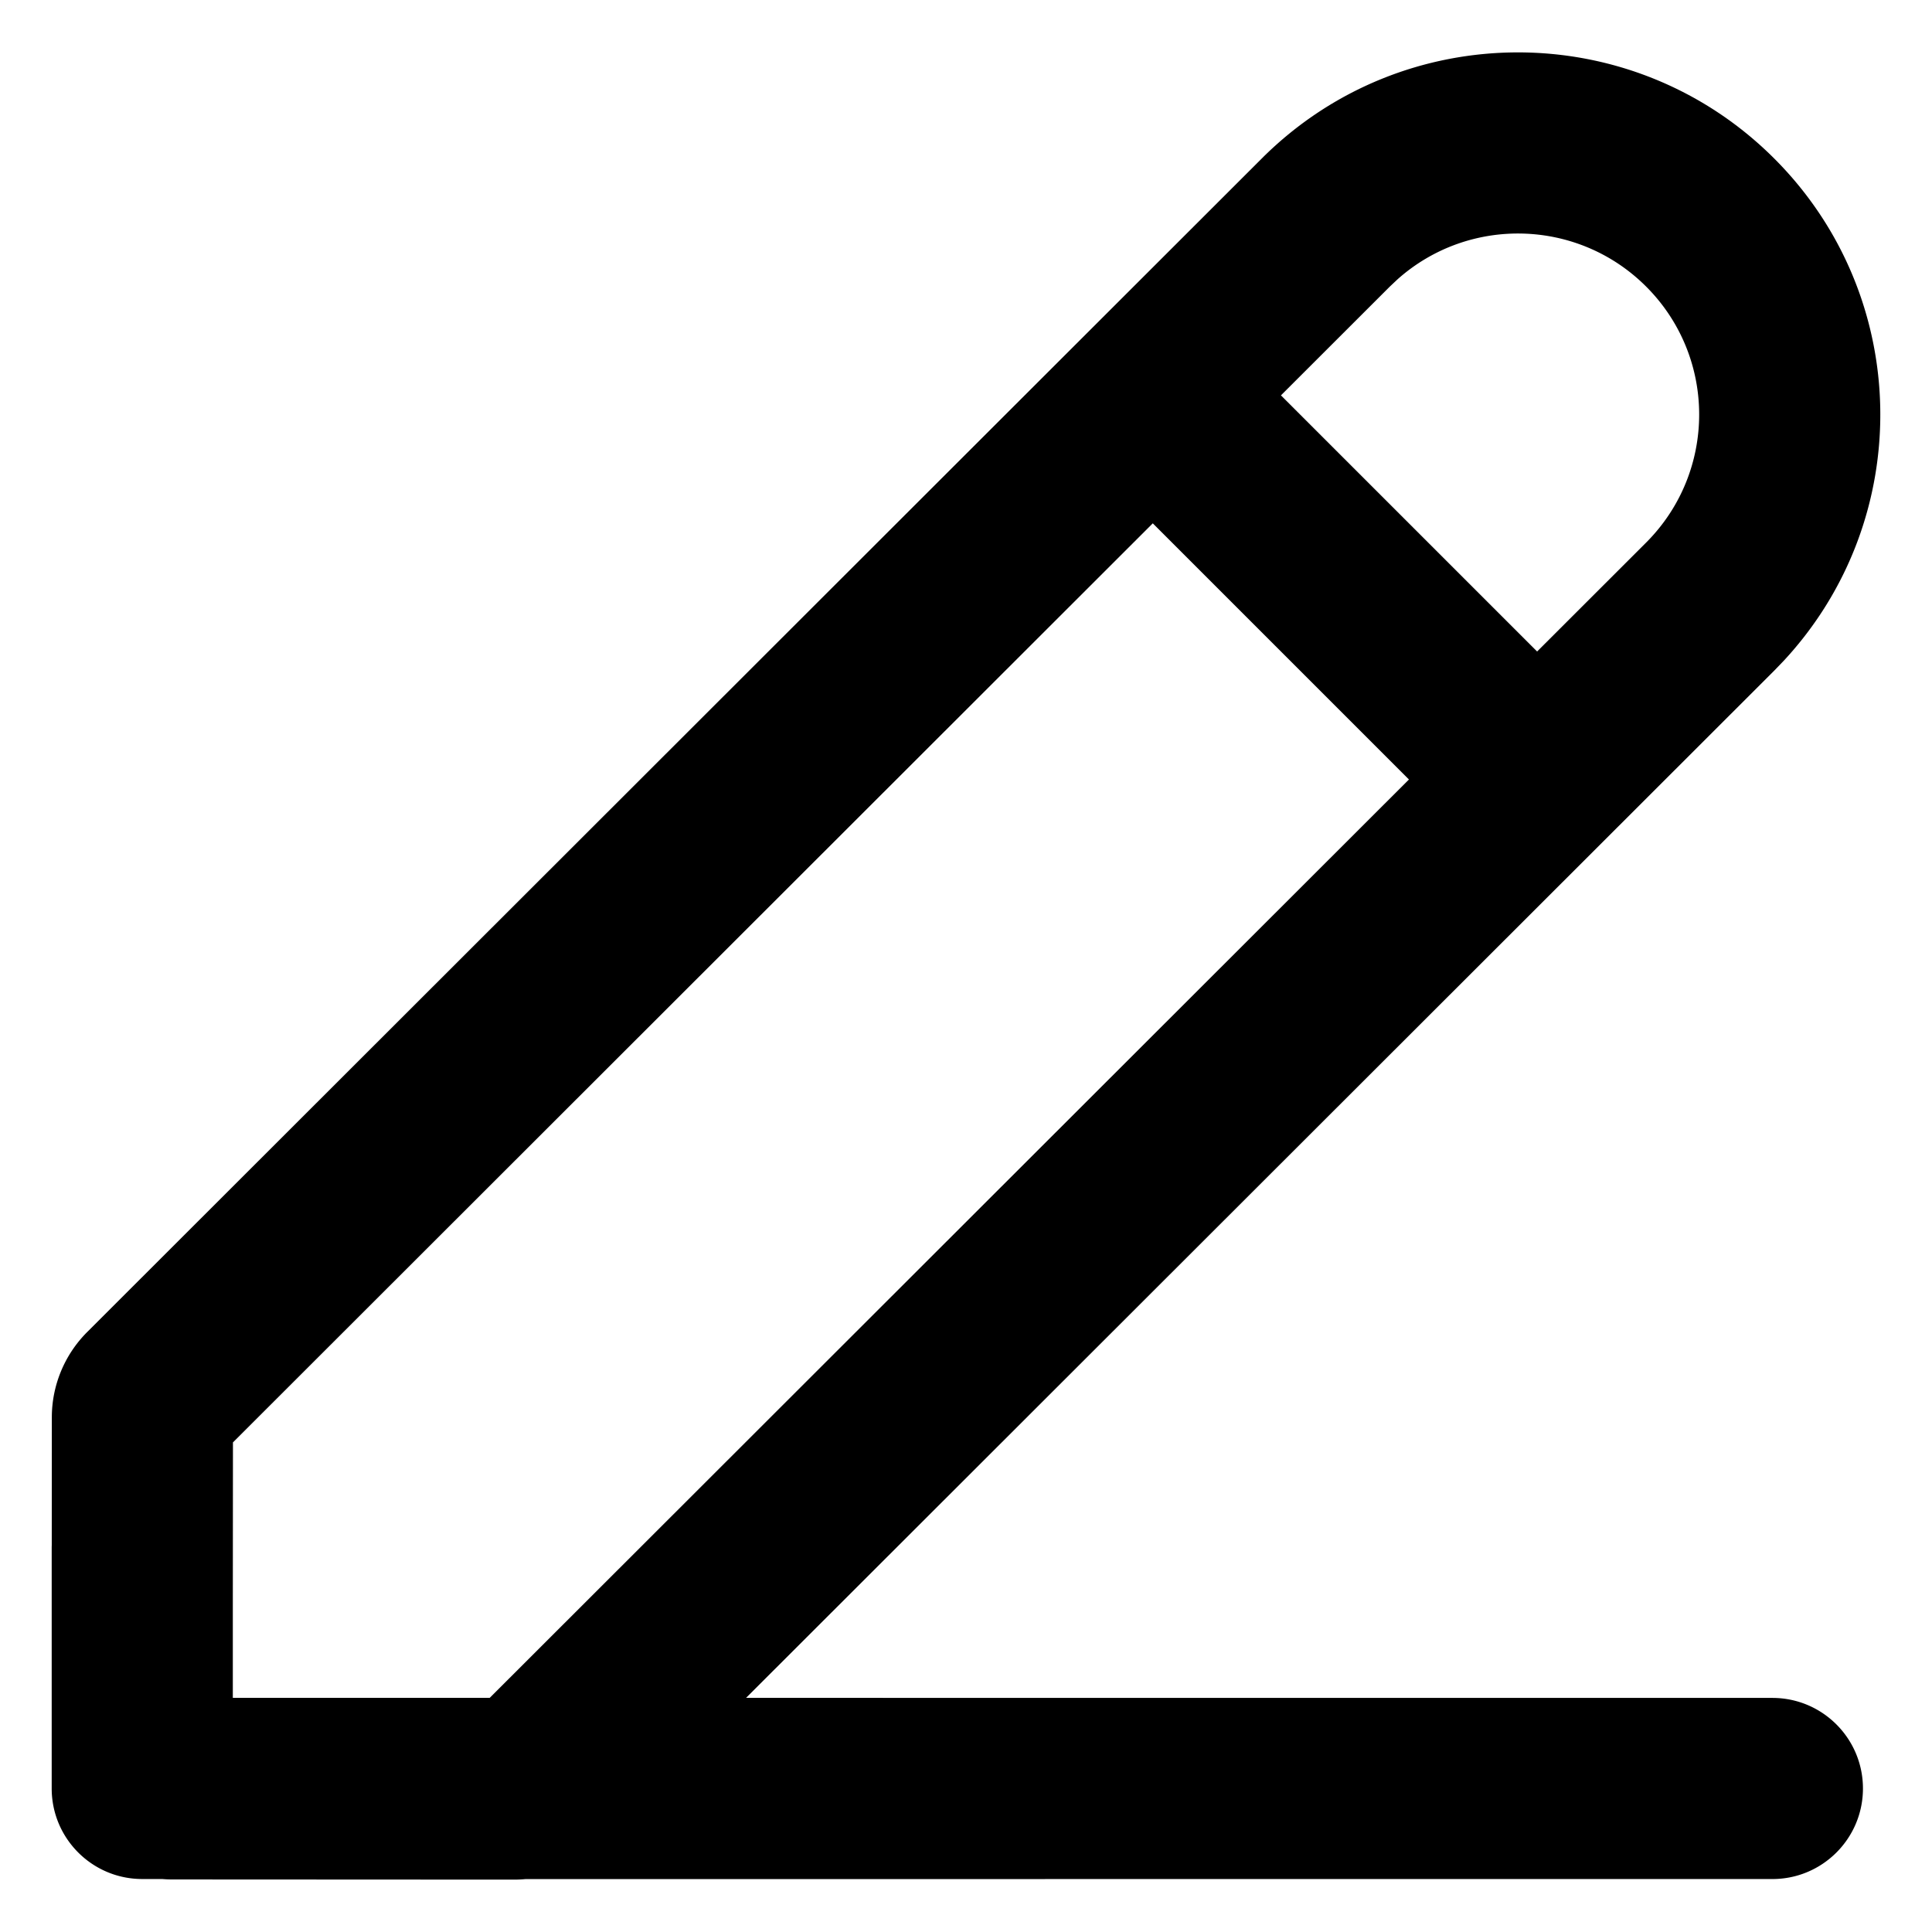 <?xml version="1.0" standalone="no"?><!DOCTYPE svg PUBLIC "-//W3C//DTD SVG 1.1//EN" "http://www.w3.org/Graphics/SVG/1.1/DTD/svg11.dtd"><svg t="1637064667331" class="icon" viewBox="0 0 1024 1024" version="1.1" xmlns="http://www.w3.org/2000/svg" p-id="1252" xmlns:xlink="http://www.w3.org/1999/xlink" width="200" height="200"><defs><style type="text/css"></style></defs><path d="M740.76 148.01l-4.11 3.87-57.72 57.67L814.7 345.31l57.76-57.71c37.5-37.5 37.5-98.23 0.05-135.69-36.18-36.17-94.02-37.48-131.75-3.9zM611 277.38L123.47 764.5l-0.07 90.25v45.15h136.16l487.21-486.75L611 277.38zM940.39 84.03c73.24 73.24 74.91 190.96 4.99 266.23l-5.05 5.24-544.9 544.4 543.97 0.03c26.51 0 48 21.49 48 48s-21.49 48-48 48l-660.78 0.02c-2.03 0.19-4.06 0.29-6.12 0.29l-181.15-0.09c-1.77 0-3.53-0.07-5.26-0.22l-10.69-0.01c-26.51 0-48-21.49-48-48v-128l0.03-0.99 0.04-67.71a63.984 63.984 0 0 1 18.77-45.24L668.8 83.97c75.02-74.96 196.6-74.93 271.59 0.06z" p-id="1253"></path></svg>
